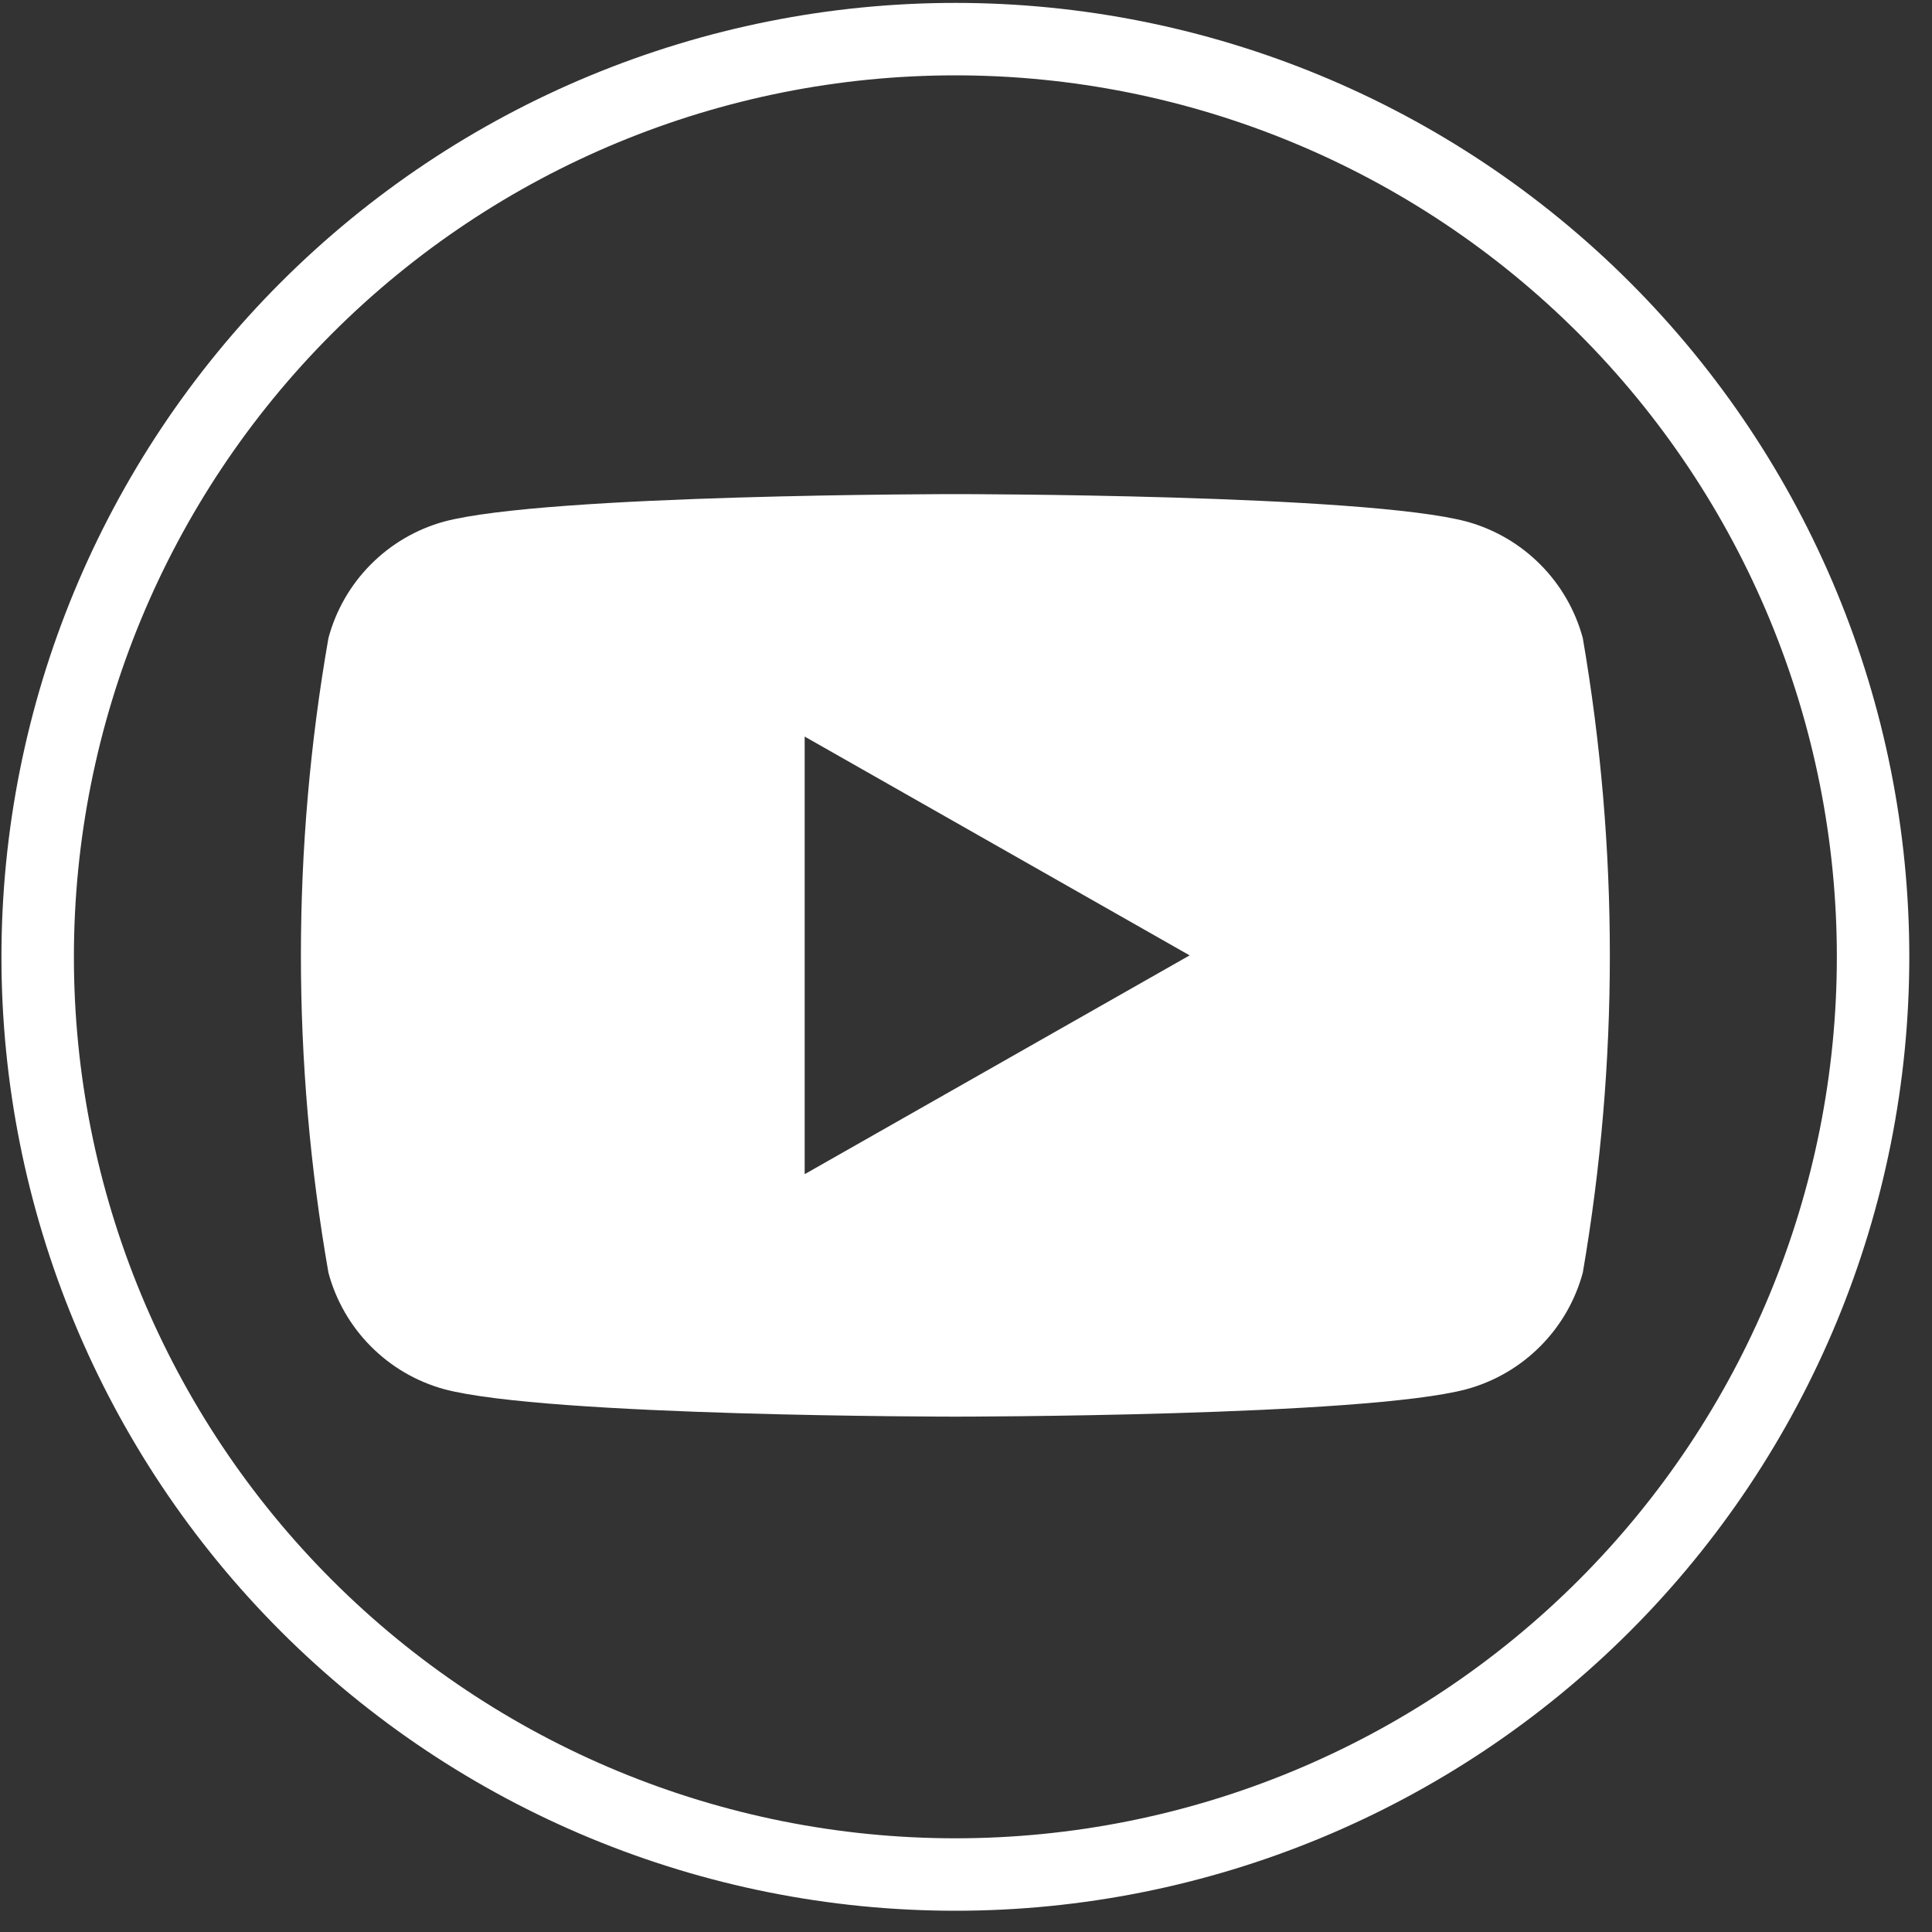 <svg width="40" height="40" viewBox="0 0 40 40" fill="none" xmlns="http://www.w3.org/2000/svg">
<rect x="0" y="0" width="40" height="40" fill="#333333" stroke="none"/>
<g clip-path="url(#clip0_1_1795)">
<path d="M19.78 38.81C14.741 38.81 9.908 36.808 6.345 33.245C2.782 29.682 0.78 24.849 0.78 19.81C0.78 14.771 2.782 9.938 6.345 6.375C9.908 2.812 14.741 0.81 19.78 0.81C24.819 0.81 29.652 2.812 33.215 6.375C36.778 9.938 38.78 14.771 38.78 19.81C38.78 24.849 36.778 29.682 33.215 33.245C29.652 36.808 24.819 38.81 19.78 38.81Z" stroke="white" stroke-width="1.5" stroke-miterlimit="10"/>
<path fill-rule="evenodd" clip-rule="evenodd" d="M31.89 11.687C32.311 12.109 32.614 12.634 32.77 13.21C33.517 17.558 33.517 22.002 32.77 26.35C32.614 26.926 32.311 27.451 31.89 27.873C31.469 28.296 30.945 28.602 30.37 28.76C28.26 29.33 19.78 29.33 19.78 29.33C19.78 29.33 11.31 29.33 9.19 28.76C8.616 28.601 8.094 28.295 7.675 27.872C7.256 27.45 6.954 26.925 6.8 26.35C6.04 22.003 6.04 17.557 6.8 13.21C6.954 12.635 7.256 12.11 7.675 11.688C8.094 11.265 8.616 10.959 9.19 10.8C11.31 10.23 19.78 10.23 19.78 10.23C19.78 10.23 28.26 10.23 30.37 10.8C30.945 10.958 31.469 11.264 31.89 11.687ZM16.66 15.25V24.31L24.63 19.78L16.66 15.25Z" fill="white"/>
</g>
<defs>
<clipPath id="clip0_1_1795">
<rect width="39.56" height="39.56" fill="white"/>
</clipPath>
</defs>
</svg>
